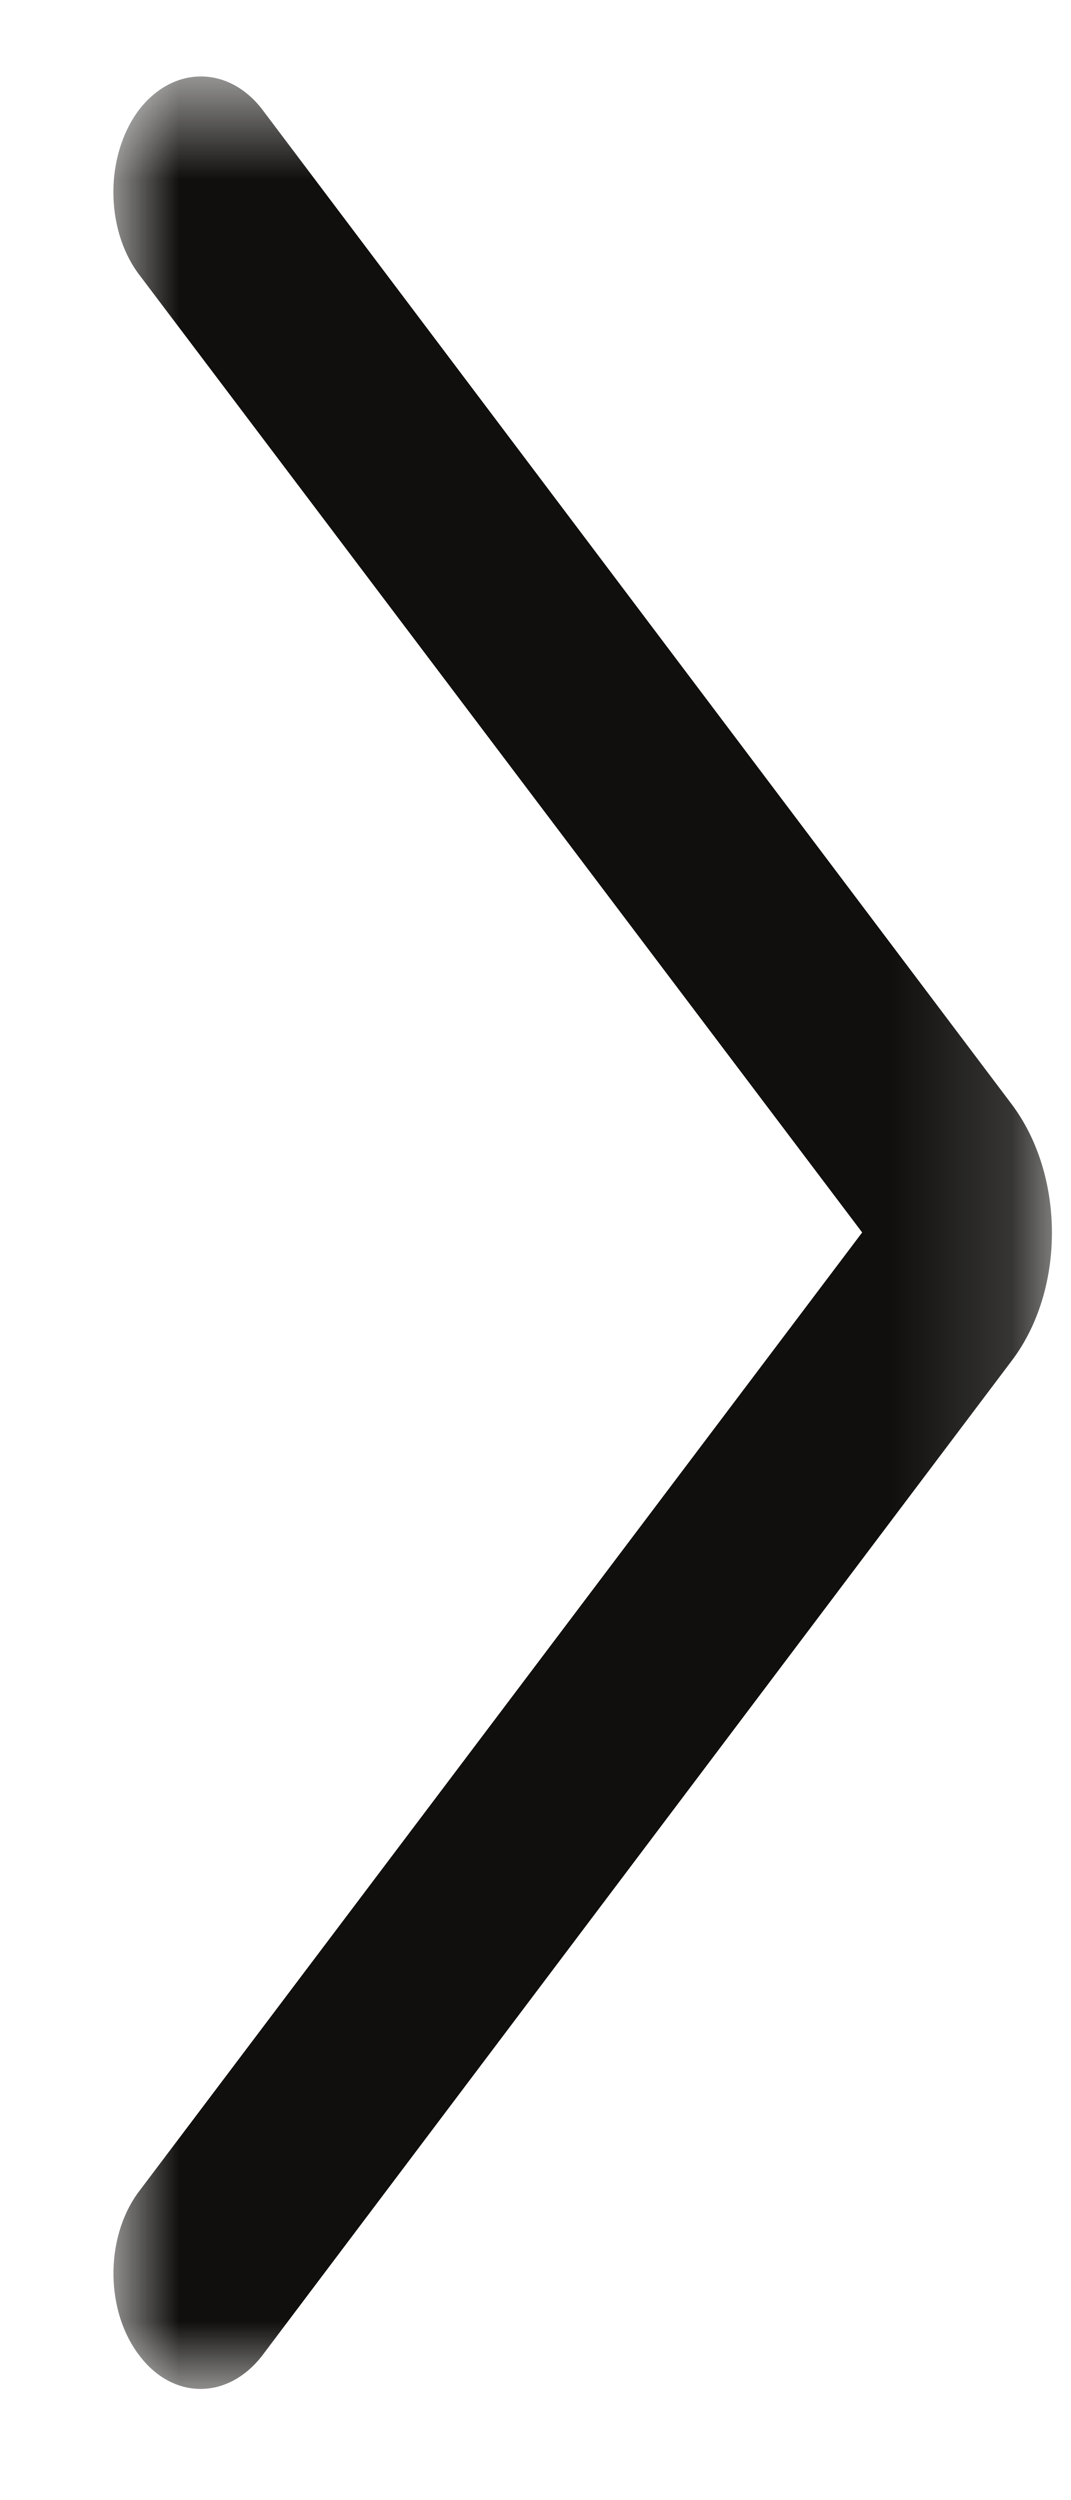 <svg width="9" height="21" viewBox="0 0 9 21" fill="none" xmlns="http://www.w3.org/2000/svg">
<mask id="mask0_2482_11894" style="mask-type:luminance" maskUnits="userSpaceOnUse" x="0" y="0" width="9" height="21">
<path d="M0.953 0.642H8.839V20.069H0.953V0.642Z" fill="white"/>
</mask>
<g mask="url(#mask0_2482_11894)">
<path d="M2.198 0.912C1.906 0.541 1.438 0.555 1.156 0.939C0.885 1.317 0.885 1.911 1.156 2.289L7.245 10.352L1.156 18.423C0.88 18.807 0.885 19.421 1.177 19.793C1.458 20.157 1.911 20.157 2.198 19.793L8.5 11.432C8.953 10.838 8.953 9.873 8.5 9.273L2.198 0.912Z" fill="#100F0D"/>
</g>
</svg>
